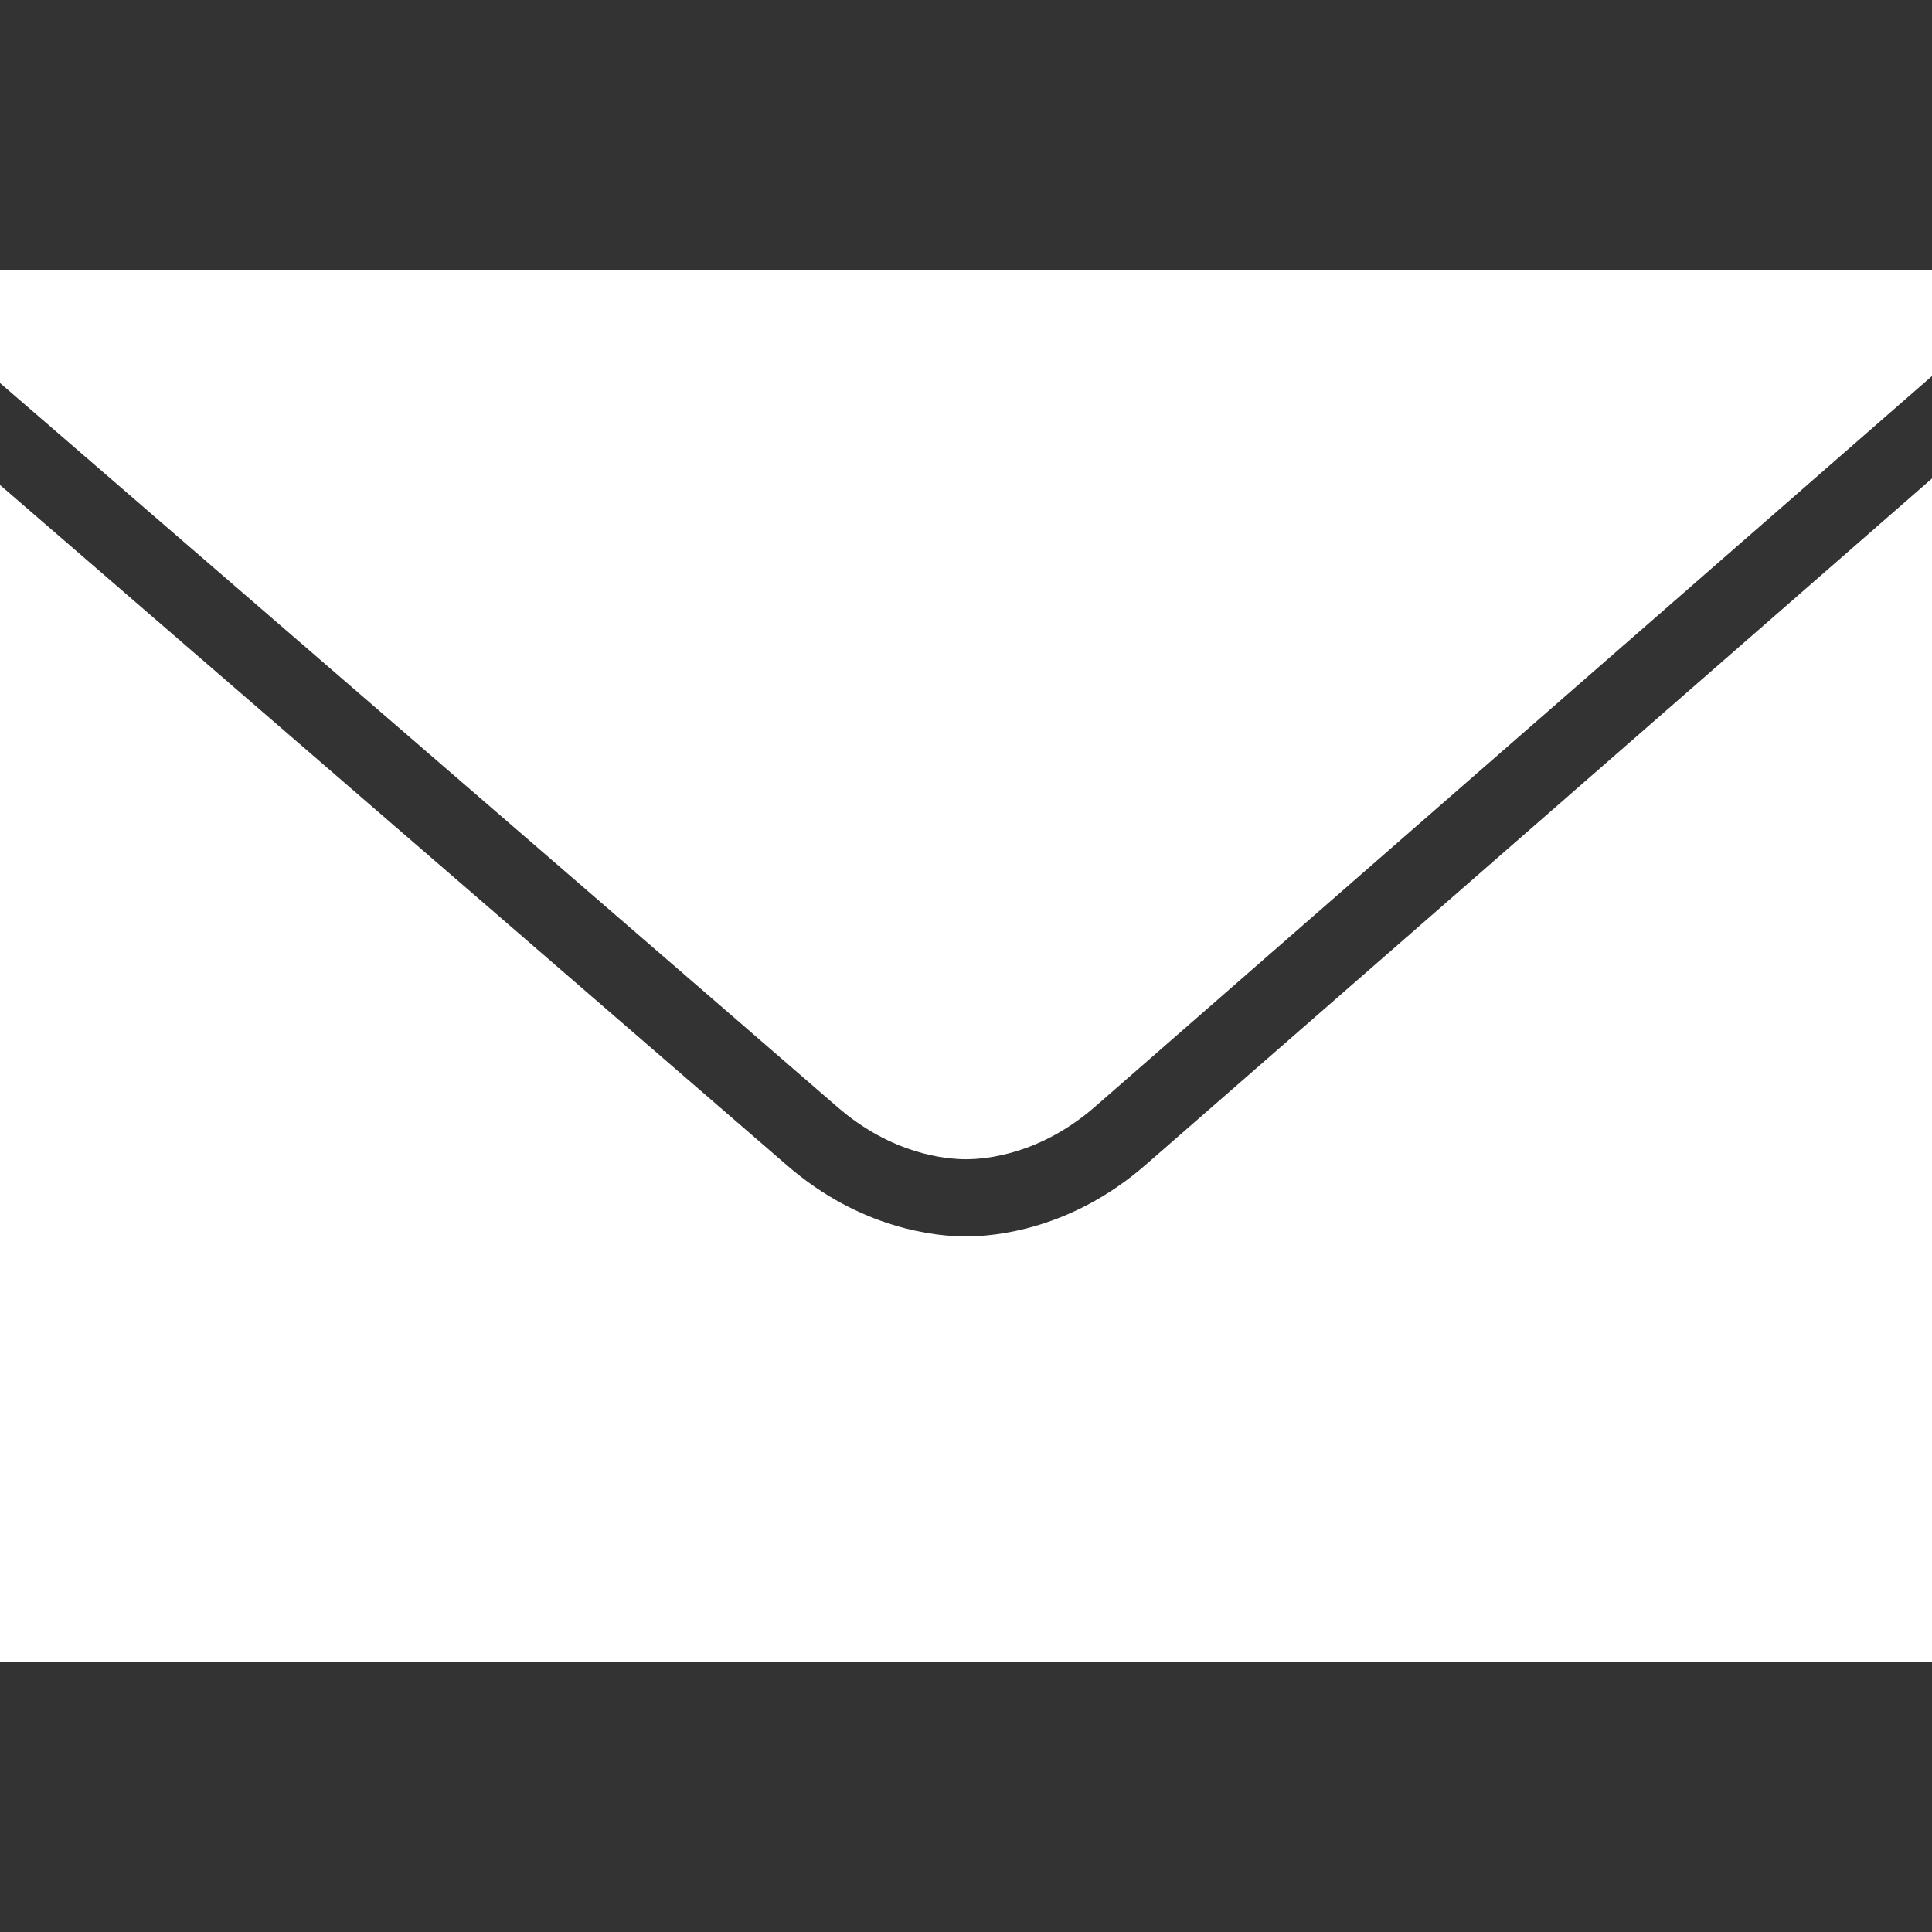 <svg xmlns="http://www.w3.org/2000/svg" xmlns:xlink="http://www.w3.org/1999/xlink" viewBox="0,0,256,256" width="20px" height="20px" fill-rule="nonzero"><rect x="0" y="0" width="256" height="256" fill="#333333" stroke="none"/><g fill="#ffffff" fill-rule="nonzero" stroke="none" stroke-width="1" stroke-linecap="butt" stroke-linejoin="miter" stroke-miterlimit="10" stroke-dasharray="" stroke-dashoffset="0" font-family="none" font-weight="none" font-size="none" text-anchor="none" style="mix-blend-mode: normal"><g transform="scale(5.12,5.12)"><path d="M0,7v2.912c6.708,5.797 20.532,17.744 21.664,18.73c1.41,1.227 2.802,1.359 3.336,1.359c0.534,0 1.927,-0.131 3.336,-1.357c1.09,-0.949 14.448,-12.611 21.664,-18.912v-2.732zM50,12.383c-7.412,6.471 -19.327,16.873 -20.354,17.766c-1.917,1.669 -3.888,1.85 -4.646,1.85c-0.758,0 -2.729,-0.181 -4.646,-1.852c-1.063,-0.924 -13.31,-11.508 -20.354,-17.596v30.449h50z"></path></g></g></svg>